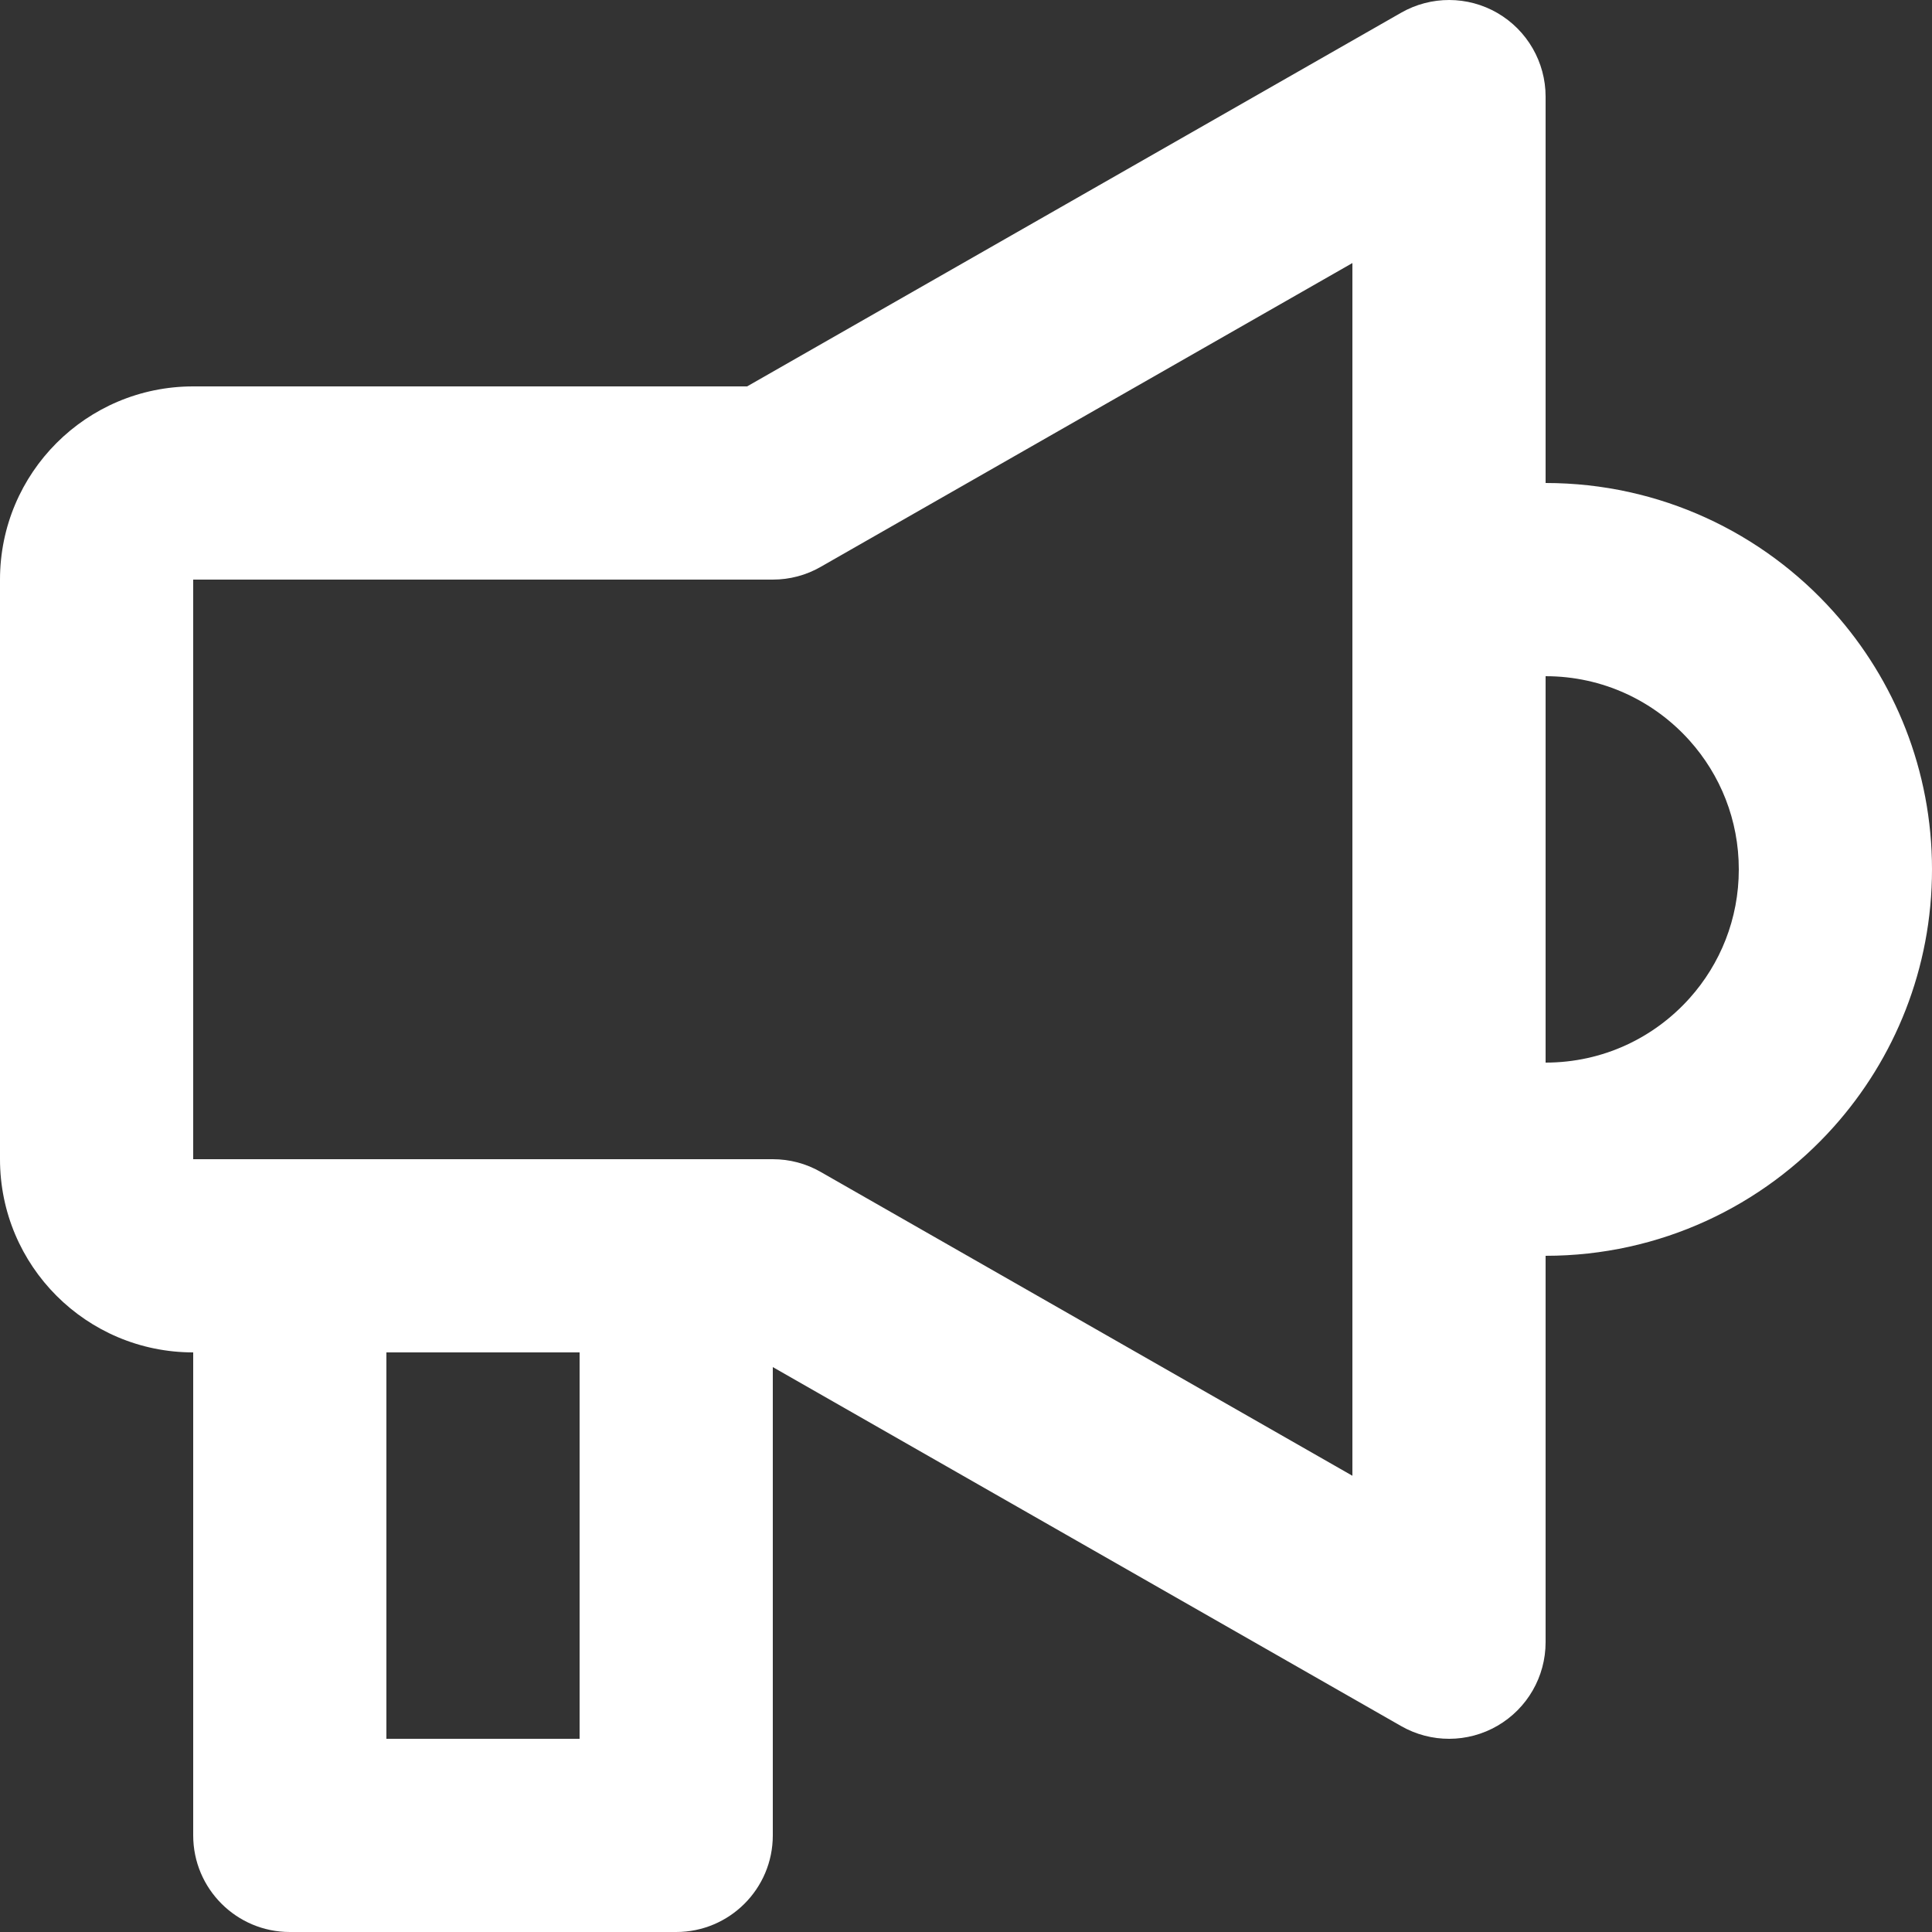 <svg width="20" height="20" viewBox="0 0 20 20" fill="none" xmlns="http://www.w3.org/2000/svg">
<rect x="0" y="0" width="20" height="20" fill="#333333" stroke="none"/>
<path d="M15.502 0.135C15.81 0.314 16 0.644 16 1V5C17.185 5 18.25 5.516 18.981 6.333C19.614 7.04 20 7.976 20 9C20 10.024 19.614 10.96 18.981 11.667C18.25 12.484 17.185 13 16 13V17C16 17.357 15.81 17.686 15.502 17.865C15.194 18.044 14.813 18.045 14.504 17.868L8 14.152V19C8 19.552 7.552 20 7 20H3C2.448 20 2 19.552 2 19V14C0.895 14 0 13.105 0 12V6C0 4.895 0.895 4 2 4H7.734L14.504 0.132C14.813 -0.045 15.194 -0.044 15.502 0.135ZM8 12C8.174 12 8.345 12.045 8.496 12.132L14 15.277V2.723L8.496 5.868C8.345 5.955 8.174 6 8 6H2V12H8ZM4 14V18H6V14H4ZM16 11C16.592 11 17.123 10.744 17.491 10.333C17.808 9.979 18 9.513 18 9C18 8.487 17.808 8.021 17.491 7.667C17.123 7.256 16.592 7 16 7V11Z" fill="white"/>
</svg>
